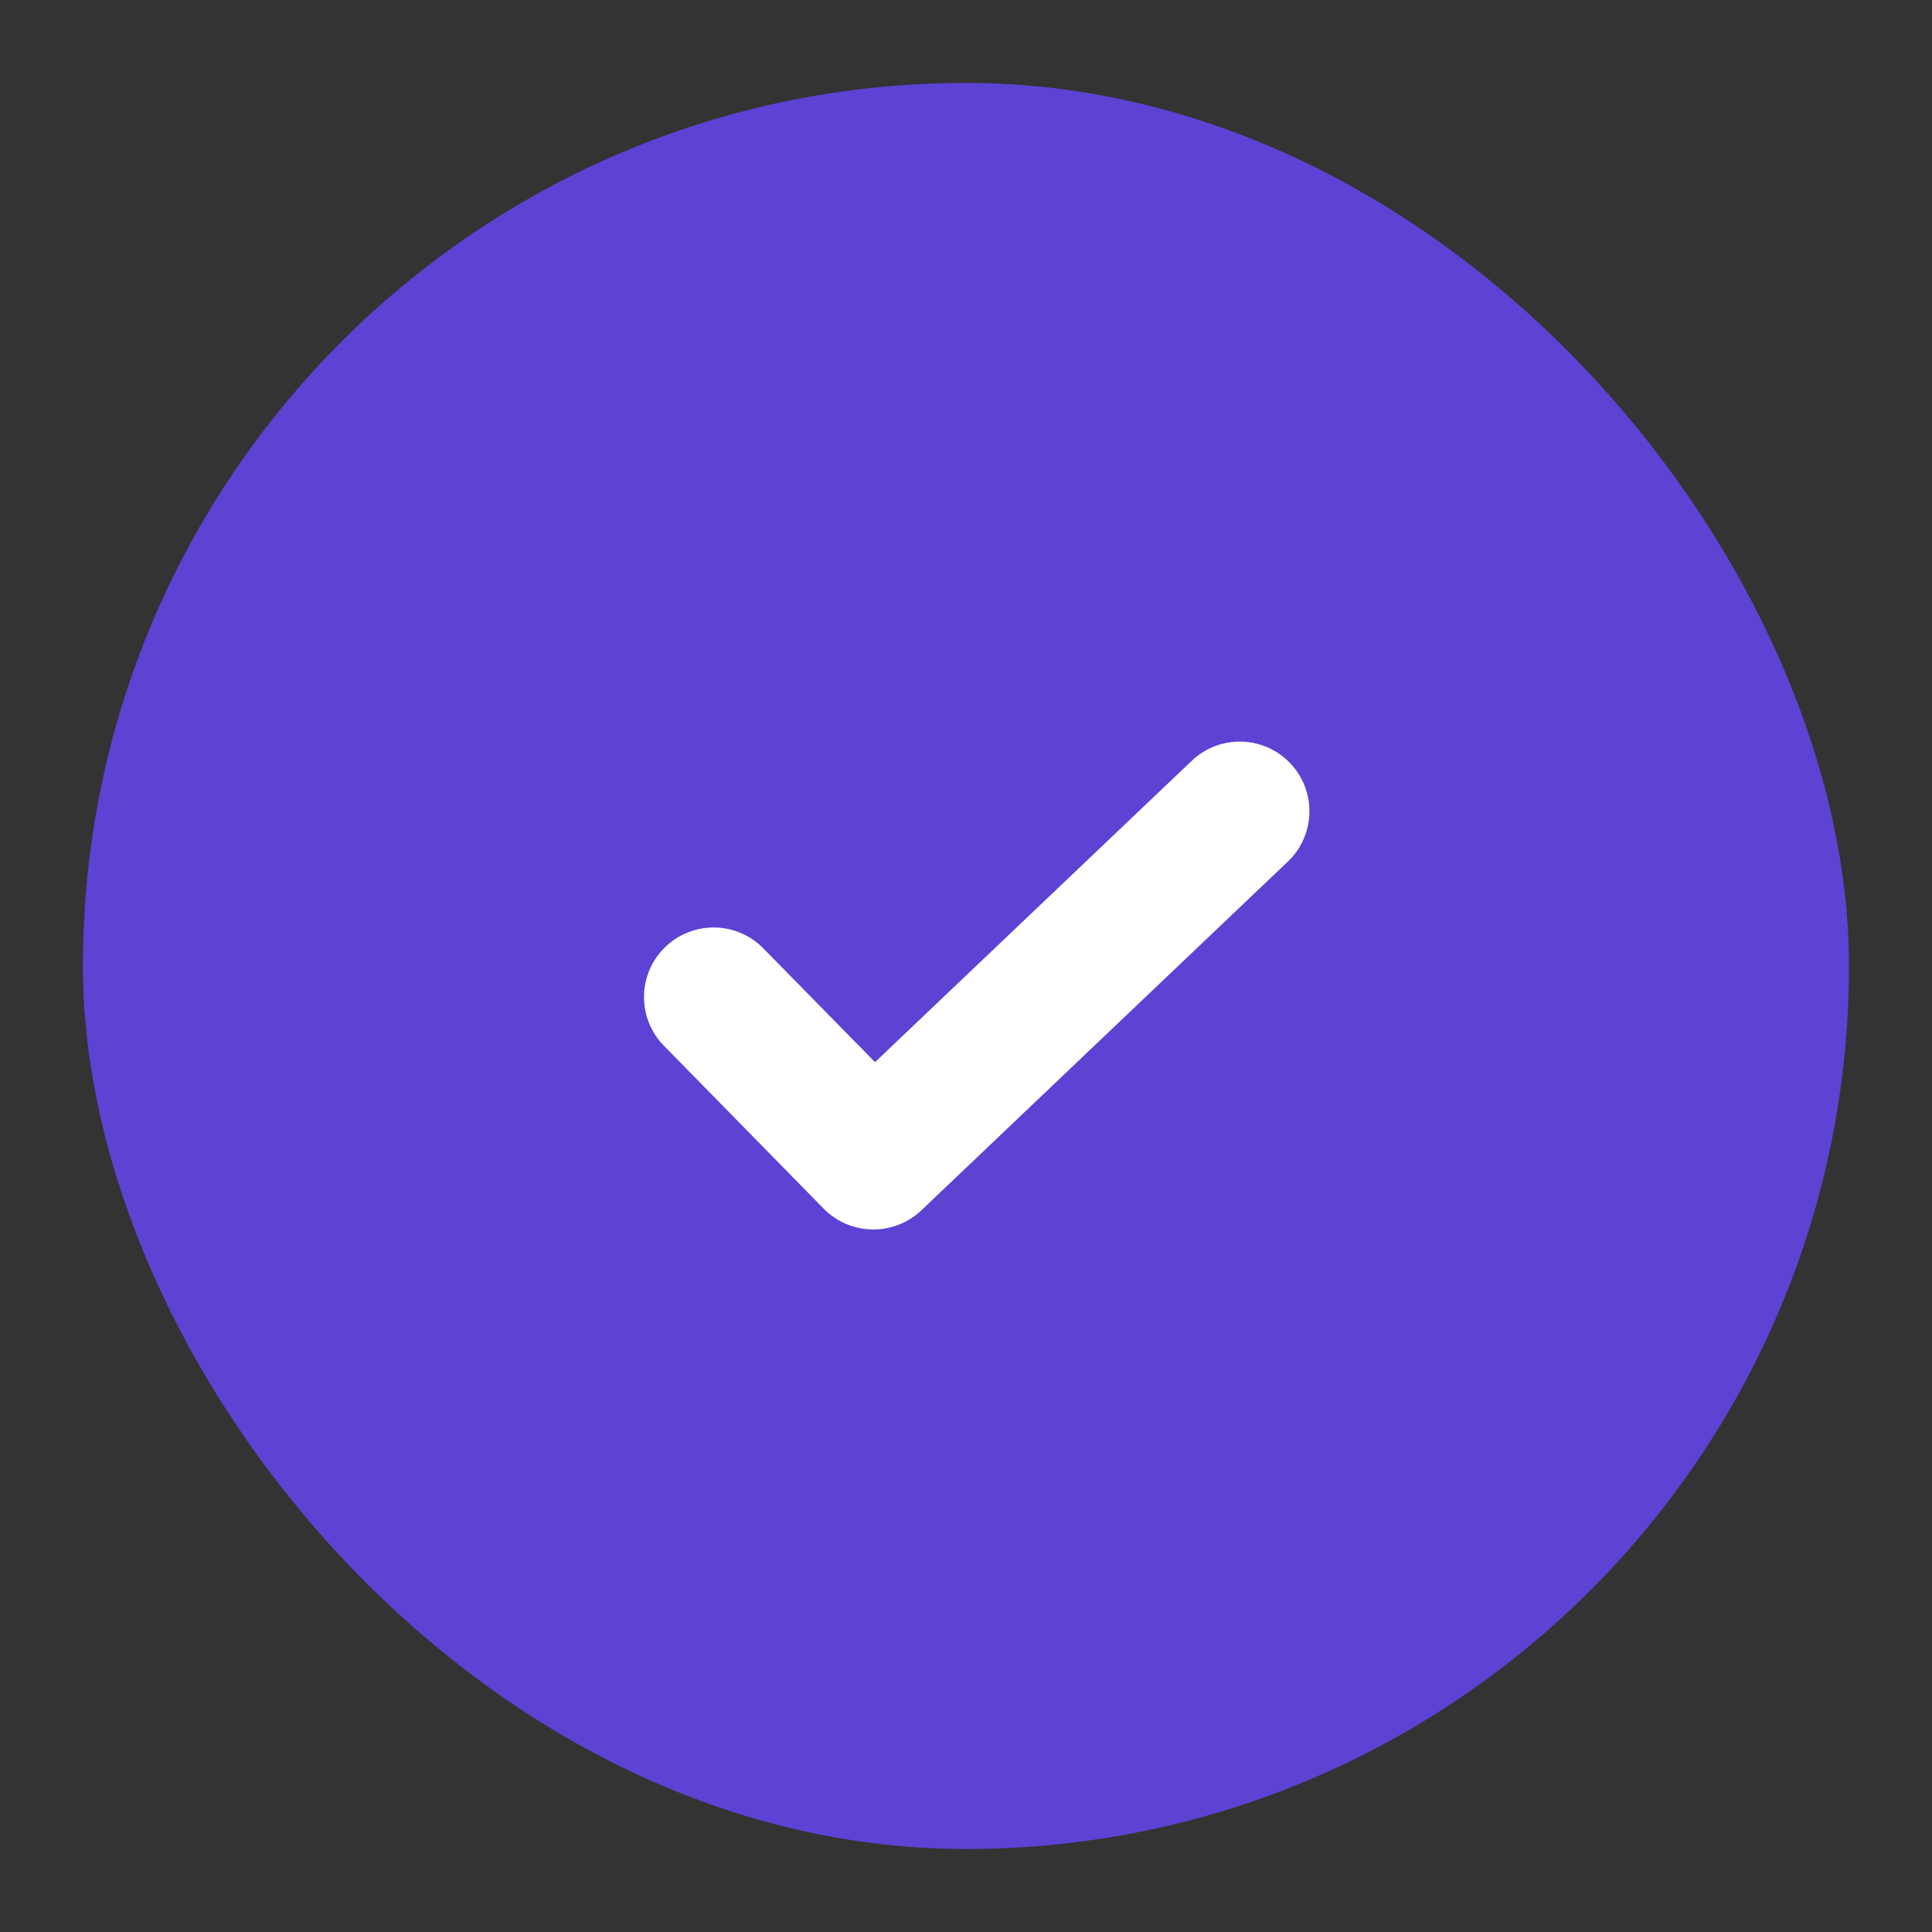 <svg width="22" height="22" viewBox="0 0 22 22" fill="none" xmlns="http://www.w3.org/2000/svg">
<rect x="0" y="0" width="22" height="22" fill="#333333" stroke="none"/>
<rect x="1.444" y="1.444" width="19.111" height="19.111" rx="9.556" fill="#5D42D4" stroke="#5D42D4"/>
<path fill-rule="evenodd" clip-rule="evenodd" d="M8.692 10.799C8.386 10.486 7.884 10.482 7.571 10.788C7.258 11.095 7.254 11.597 7.561 11.909L9.379 13.763C9.683 14.072 10.178 14.08 10.492 13.782L14.664 9.812C14.982 9.51 14.994 9.008 14.692 8.691C14.39 8.374 13.889 8.361 13.571 8.663L9.964 12.095L8.692 10.799Z" fill="white"/>
</svg>
